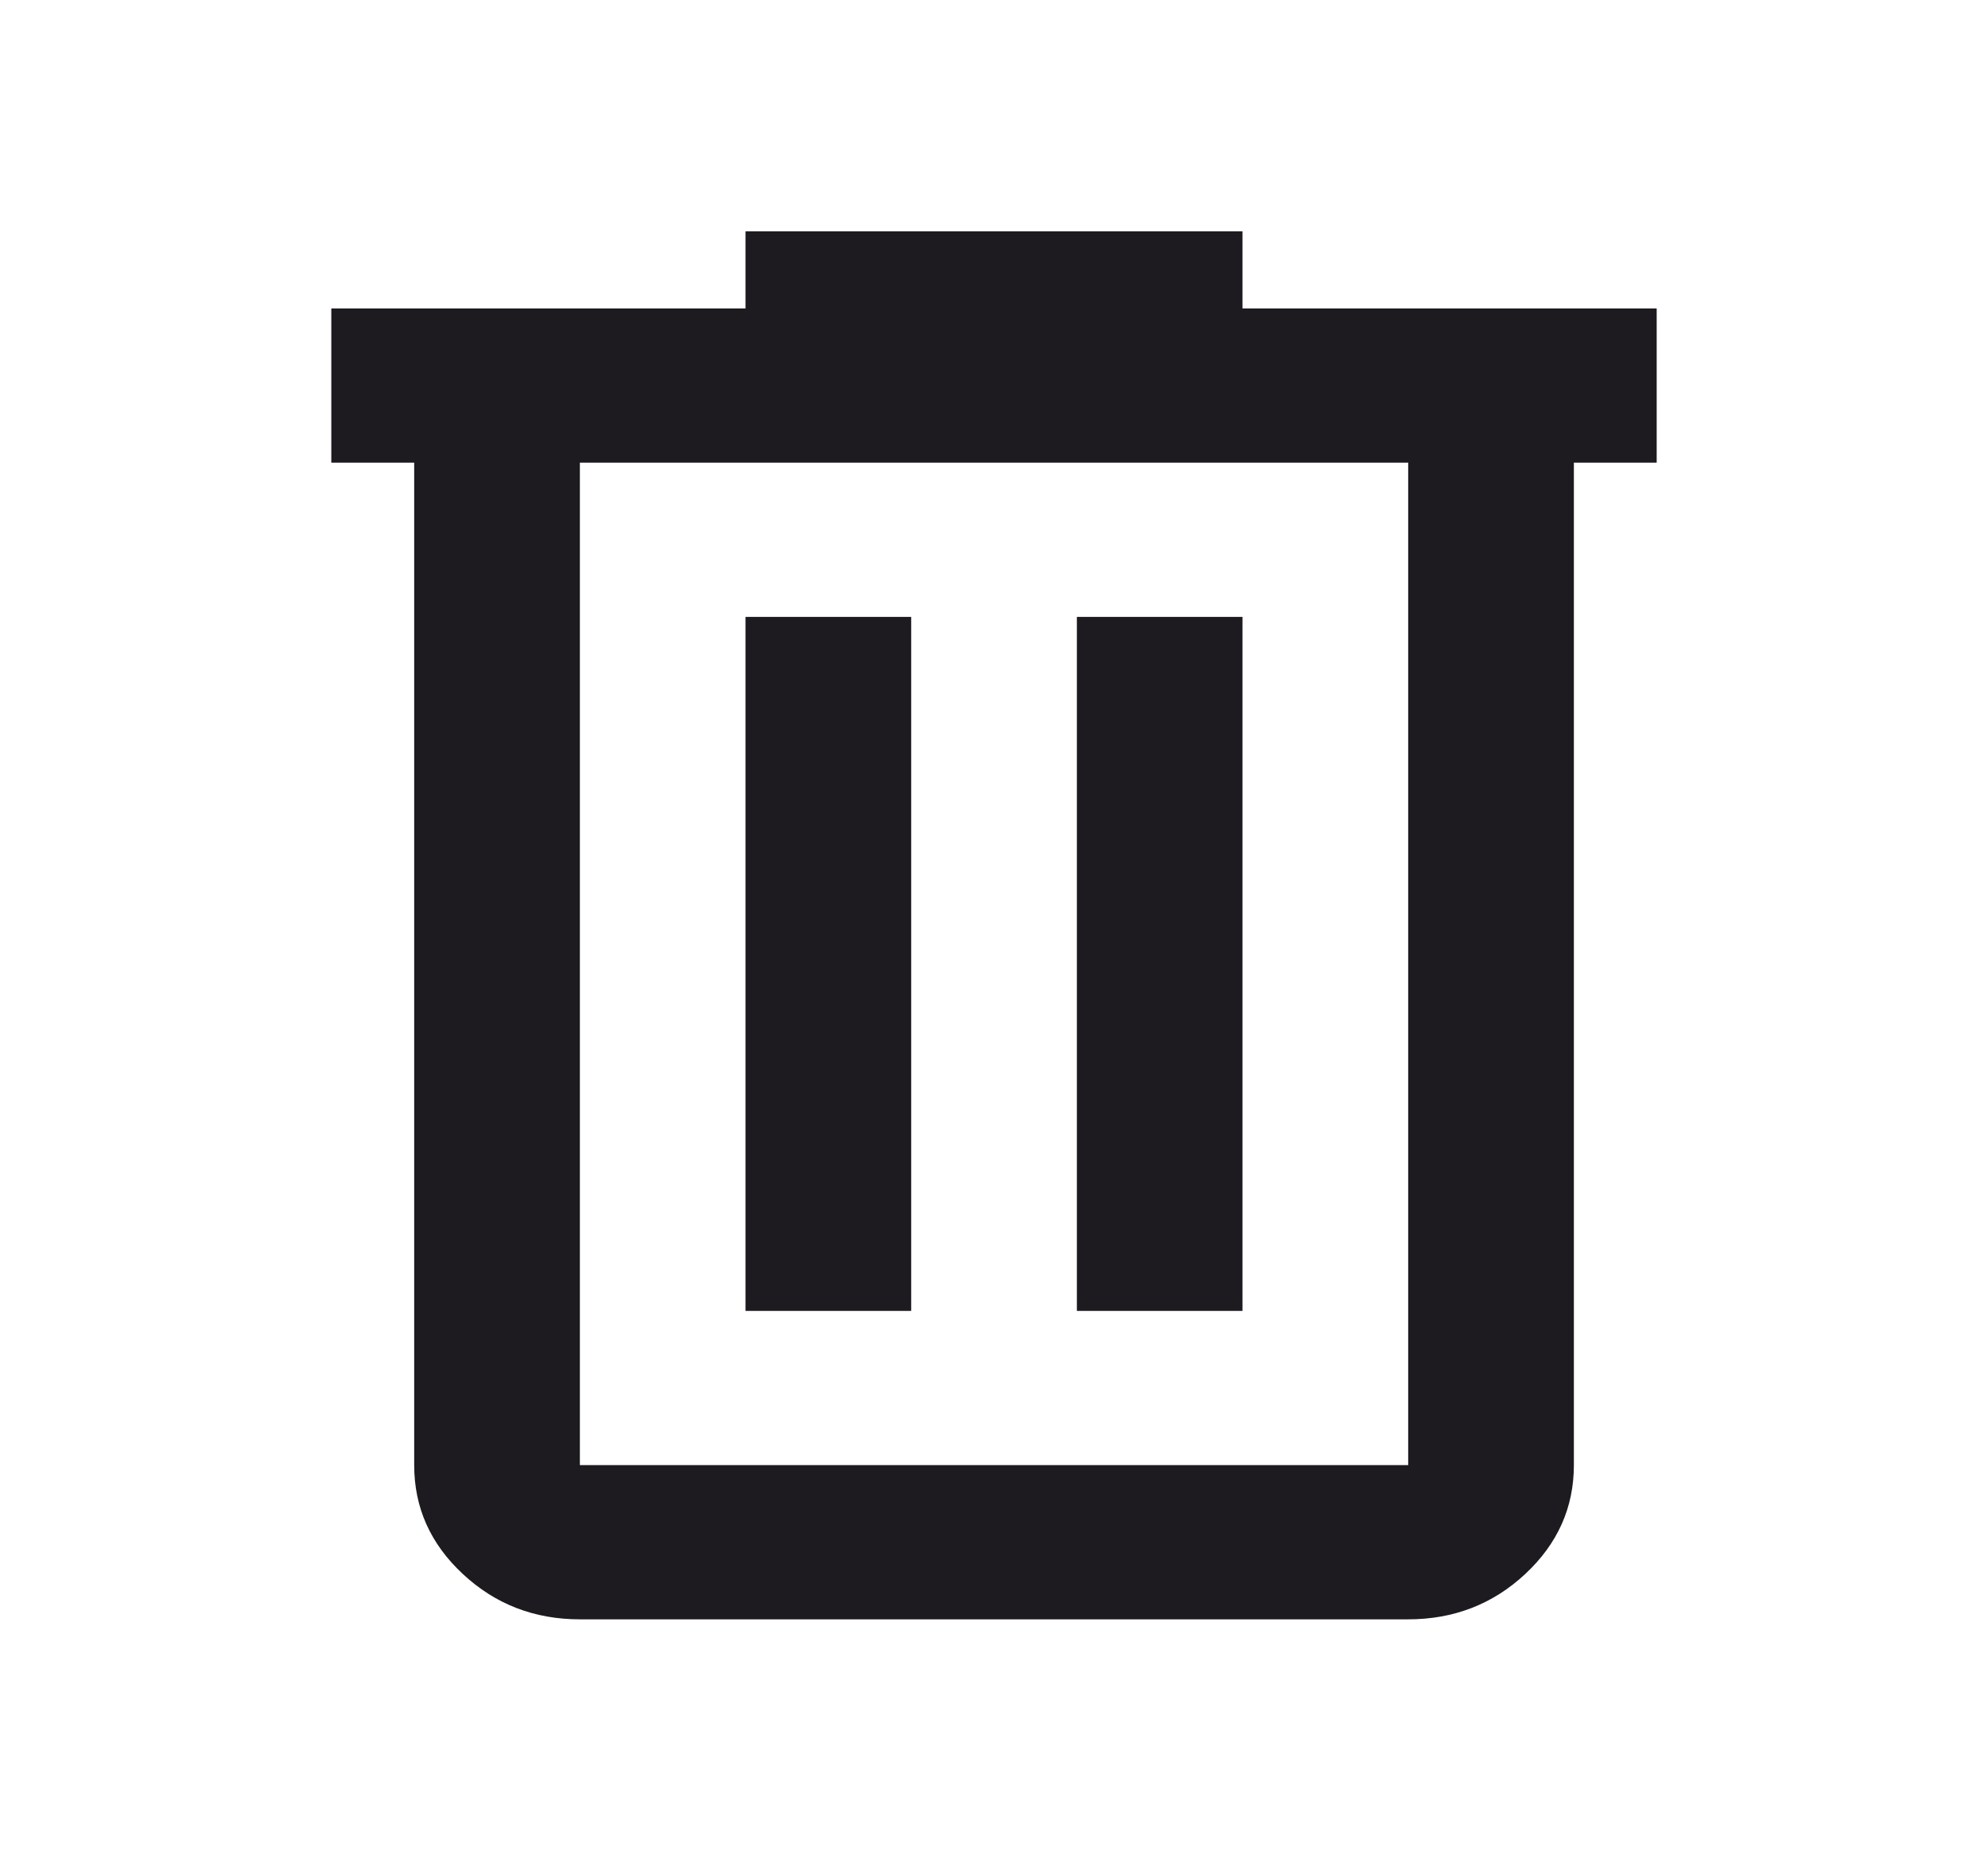<svg width="29" height="27" viewBox="0 0 29 27" fill="none" xmlns="http://www.w3.org/2000/svg">
<path d="M8.459 23.625C7.794 23.625 7.225 23.405 6.752 22.964C6.278 22.523 6.042 21.994 6.042 21.375V6.75H4.833V4.5H10.875V3.375H18.125V4.5H24.167V6.75H22.959V21.375C22.959 21.994 22.722 22.523 22.249 22.964C21.775 23.405 21.206 23.625 20.542 23.625H8.459ZM20.542 6.75H8.459V21.375H20.542V6.75ZM10.875 19.125H13.292V9H10.875V19.125ZM15.709 19.125H18.125V9H15.709V19.125Z" fill="#1D1B20"/>
</svg>
